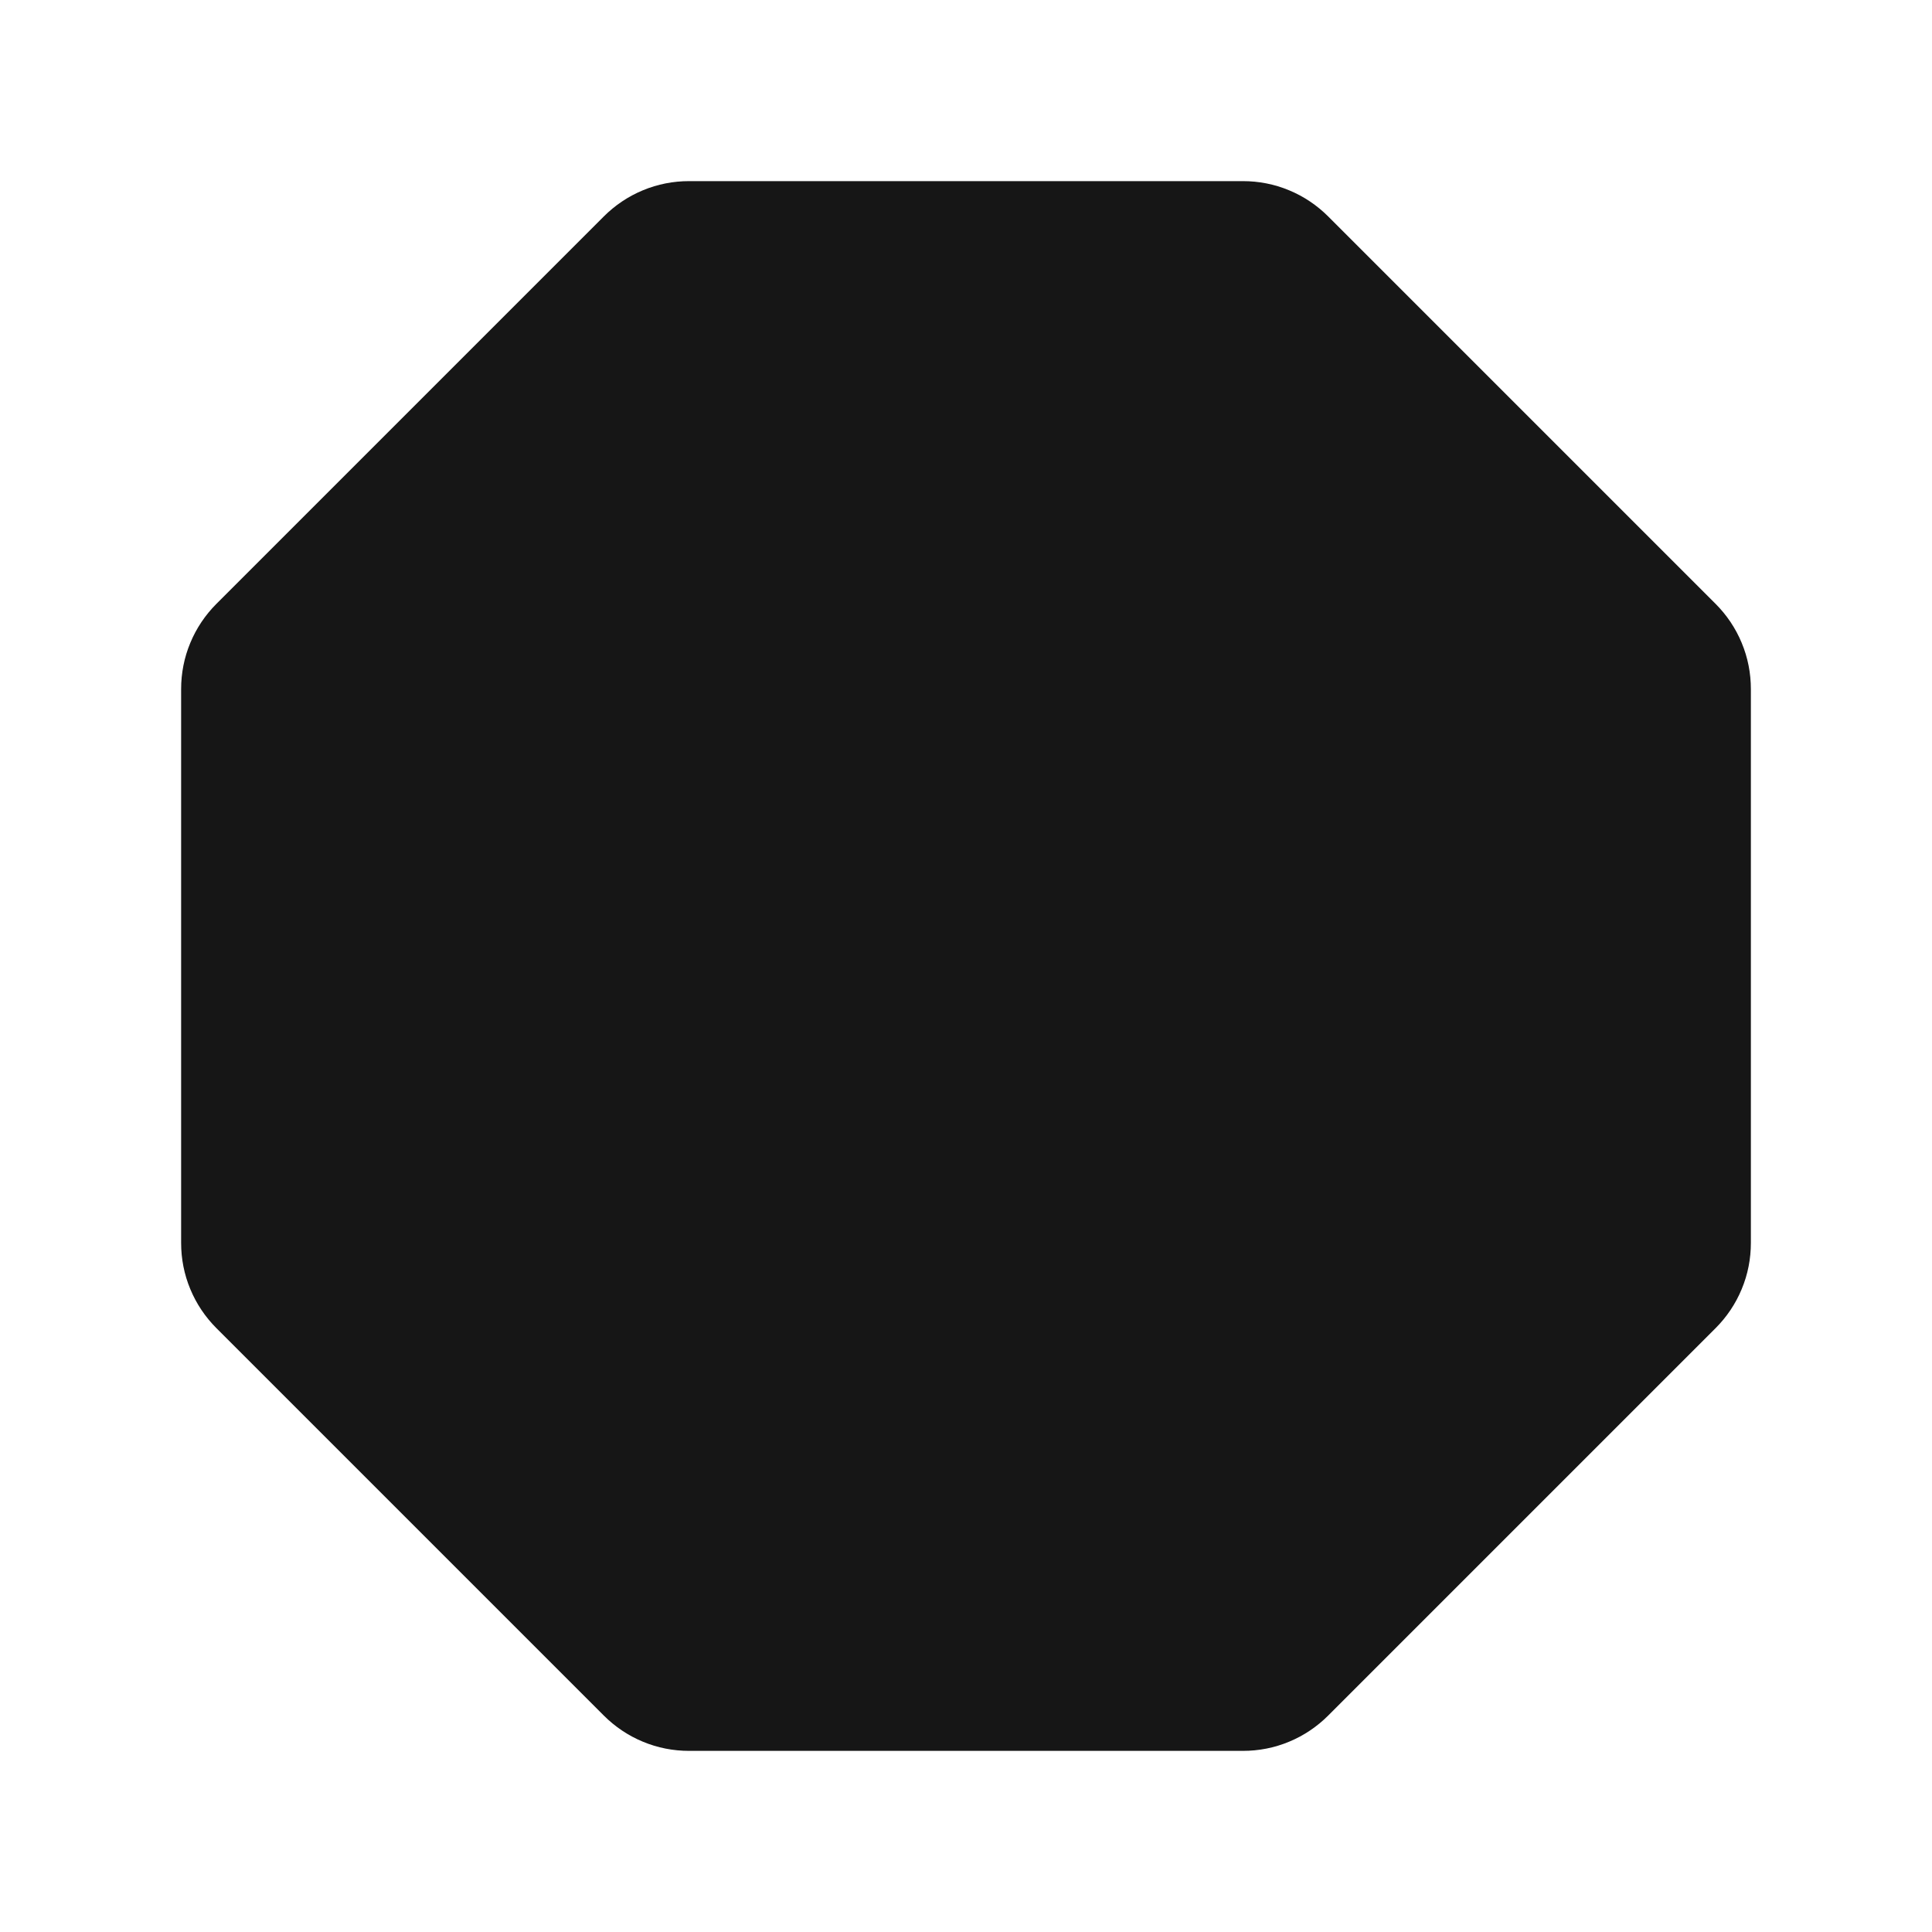 <svg width="16" height="16" viewBox="0 0 16 16" fill="none" xmlns="http://www.w3.org/2000/svg">
<path d="M10.293 14.5H5.707C5.576 14.5 5.446 14.475 5.324 14.424C5.203 14.374 5.093 14.3 5 14.207L1.793 11C1.7 10.907 1.626 10.797 1.576 10.676C1.525 10.554 1.5 10.424 1.5 10.293V5.707C1.5 5.576 1.525 5.446 1.576 5.324C1.626 5.203 1.7 5.093 1.793 5L5 1.793C5.093 1.7 5.203 1.626 5.324 1.576C5.446 1.525 5.576 1.5 5.707 1.5H10.293C10.424 1.5 10.554 1.525 10.676 1.576C10.797 1.626 10.907 1.7 11 1.793L14.207 5C14.3 5.093 14.374 5.203 14.424 5.324C14.475 5.446 14.5 5.576 14.5 5.707V10.293C14.5 10.424 14.475 10.554 14.424 10.676C14.374 10.797 14.3 10.907 14.207 11L11 14.207C10.907 14.3 10.797 14.374 10.676 14.424C10.554 14.475 10.424 14.5 10.293 14.5Z" fill="#161616"/>
</svg>
